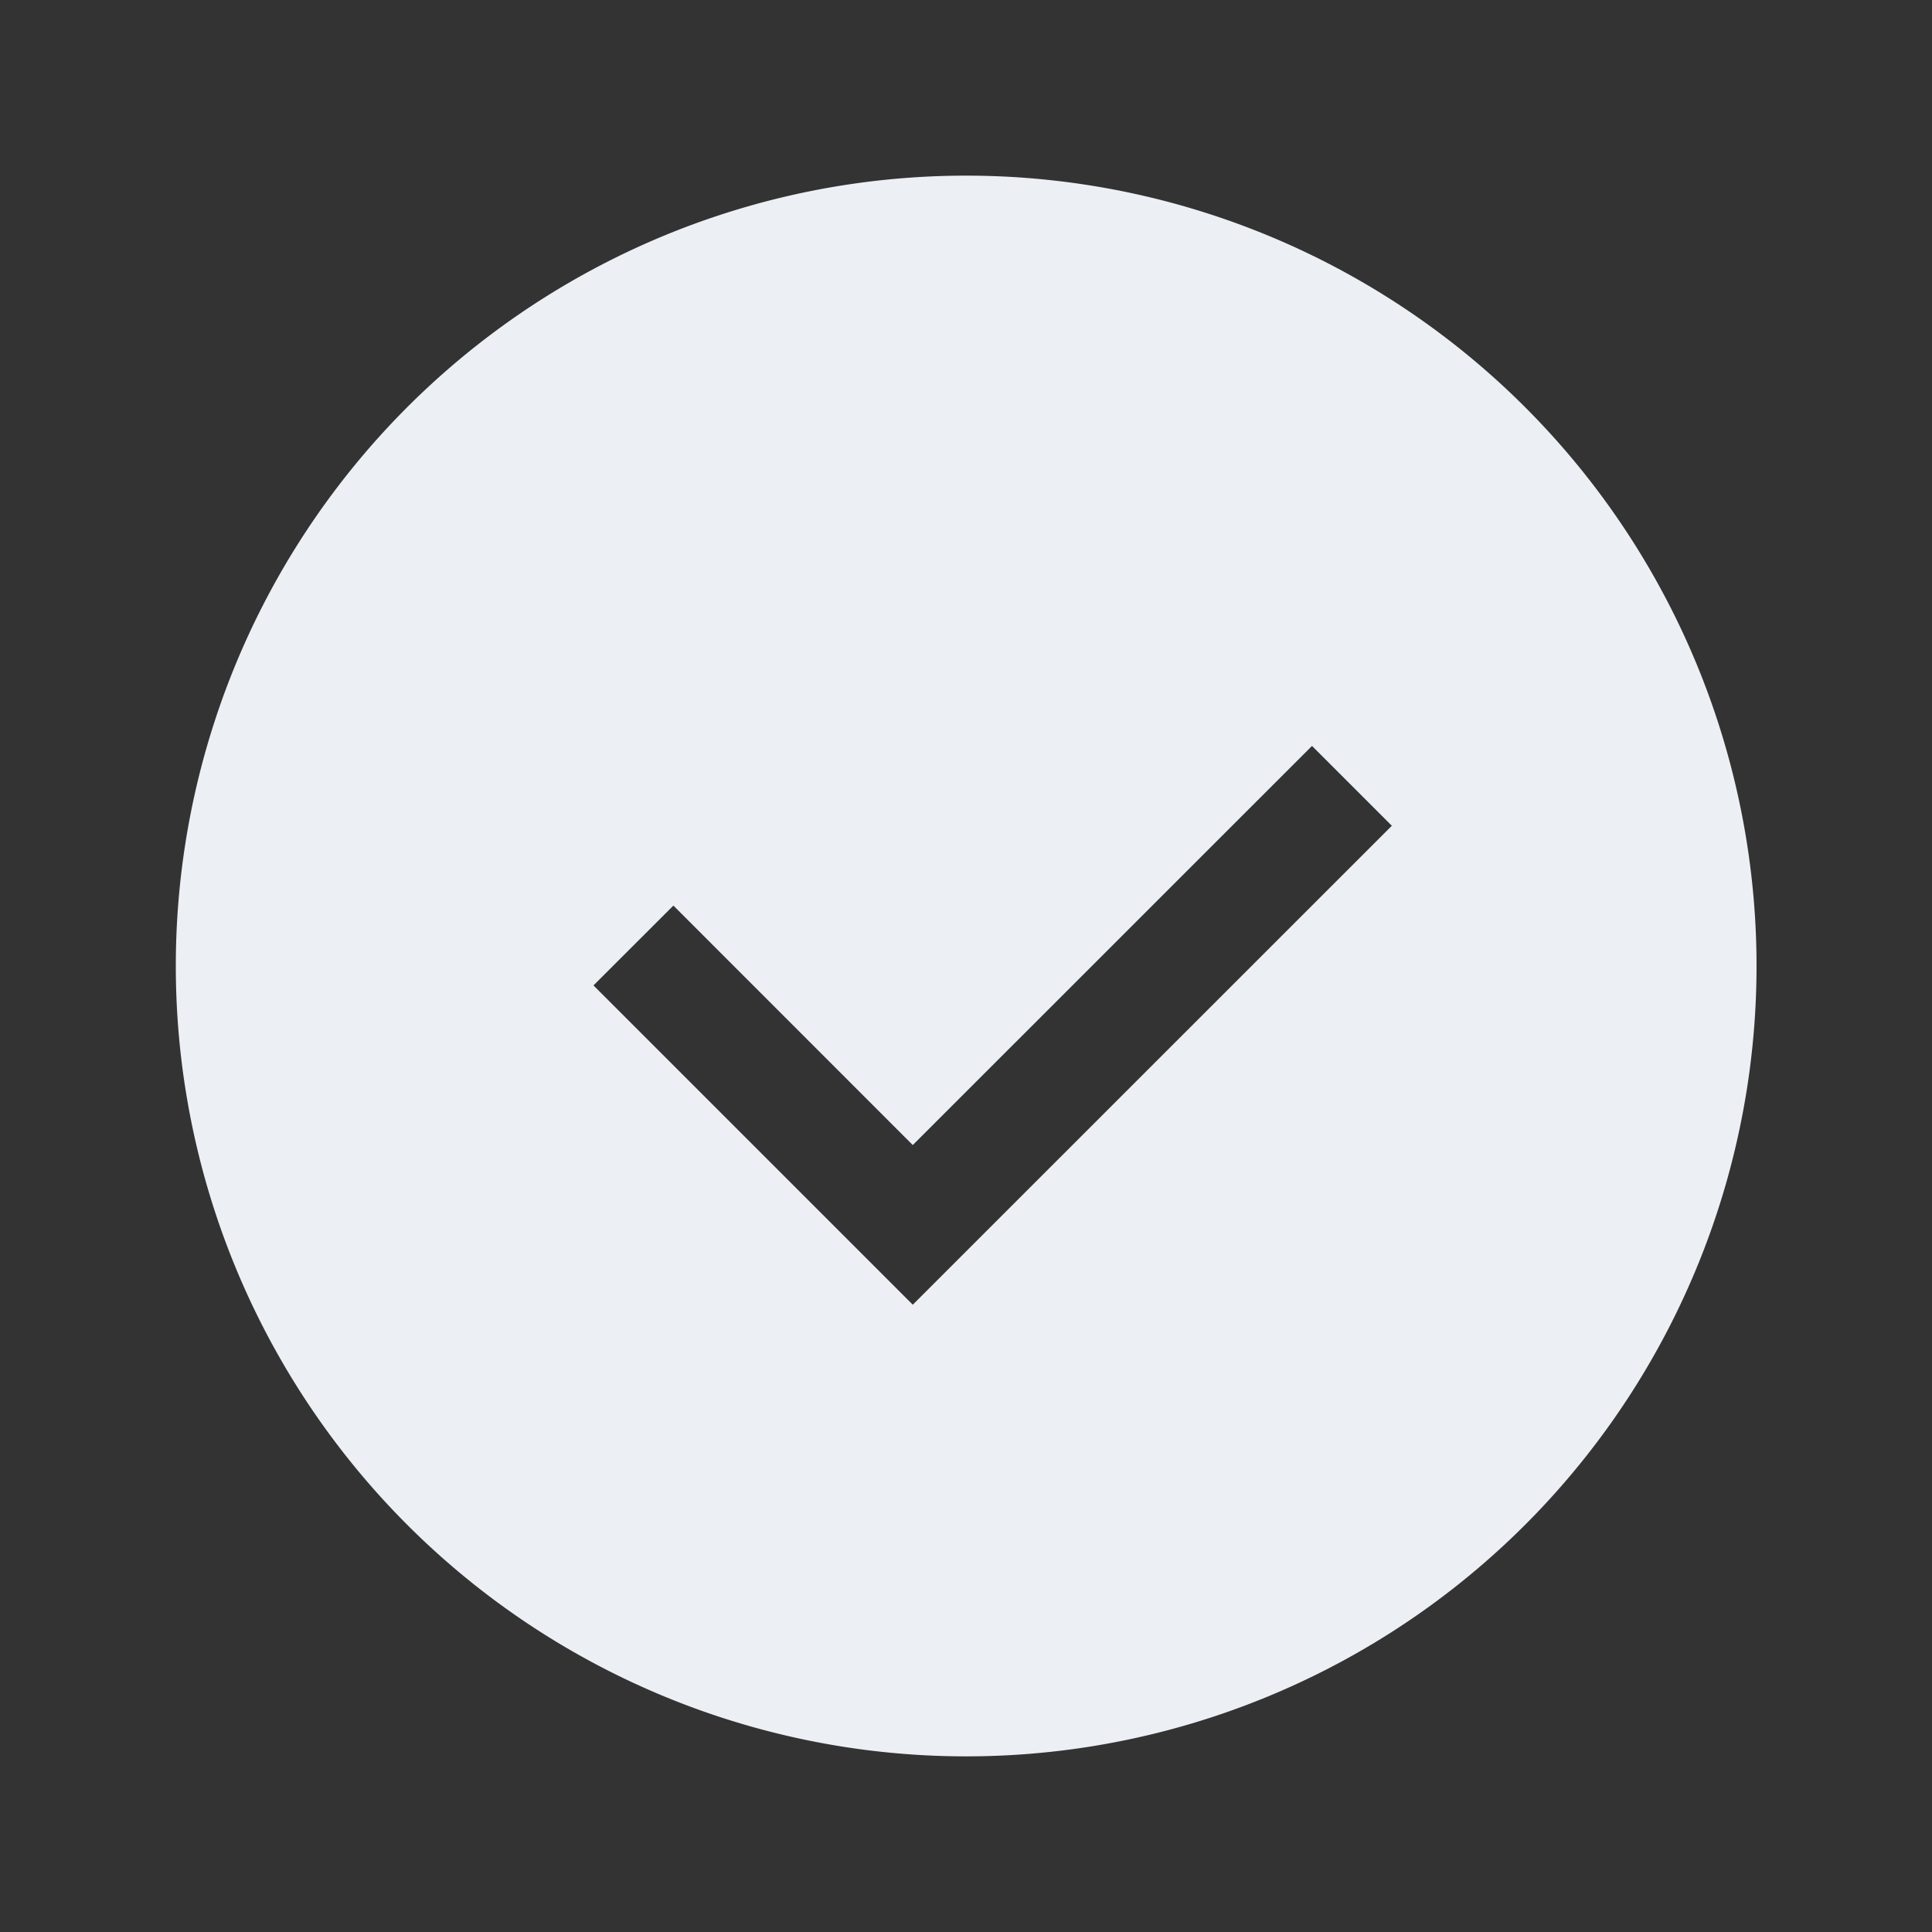 <svg width="22" height="22" version="1.1" xmlns="http://www.w3.org/2000/svg">
 <rect width="100%" height="100%" fill="#333333" stroke="none"/>
 <defs>
  <style id="current-color-scheme" type="text/css">
   .ColorScheme-Text { color:#eceff4ff; } .ColorScheme-Highlight { color:#81a1c1; }
  </style>
 </defs>
 <path d="m11.002 2a9 9 0 1 0 0 18 9 9 0 0 0 0-18zm3.938 6.494 0.909 0.909-5.455 5.454-3.636-3.636 0.91-0.909 2.726 2.727z" class="ColorScheme-Text" fill="currentColor"/>
</svg>
